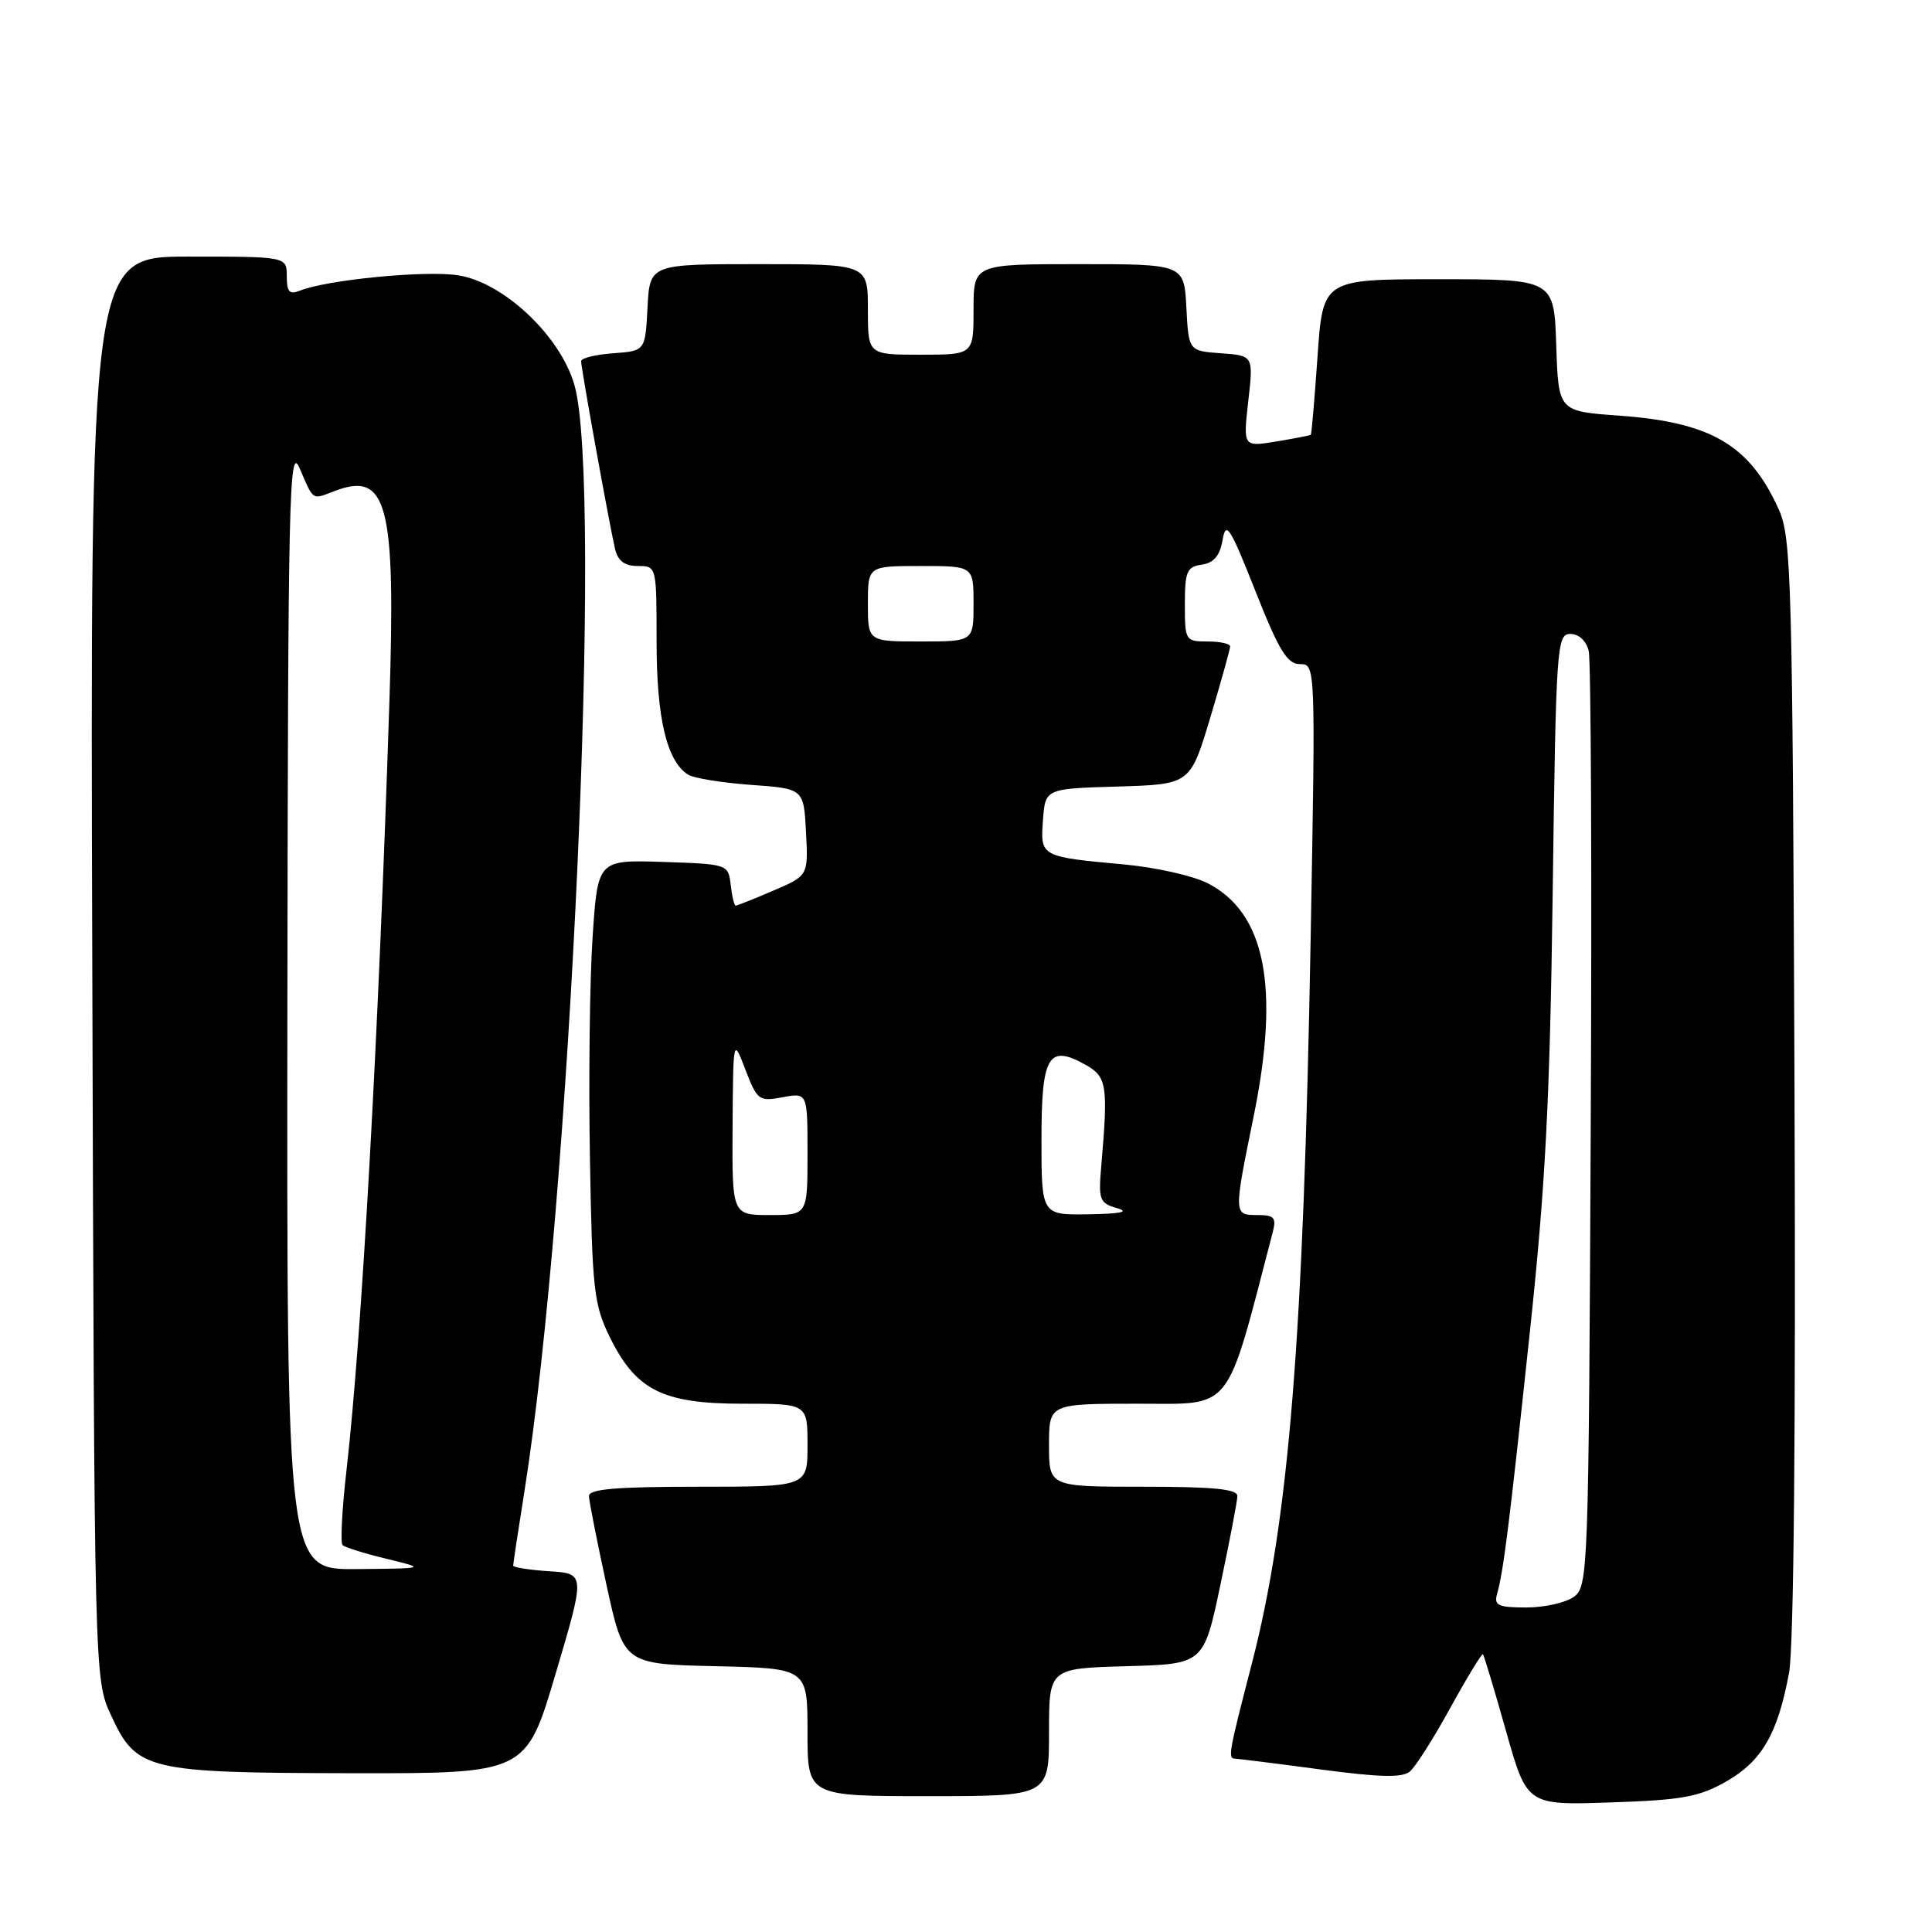 <?xml version="1.0" encoding="UTF-8" standalone="no"?>
<!DOCTYPE svg PUBLIC "-//W3C//DTD SVG 1.1//EN" "http://www.w3.org/Graphics/SVG/1.1/DTD/svg11.dtd" >
<svg xmlns="http://www.w3.org/2000/svg" xmlns:xlink="http://www.w3.org/1999/xlink" version="1.1" viewBox="0 0 256 256">
 <g >
 <path fill="currentColor"
d=" M 228.71 236.07 C 233.46 233.37 235.56 229.74 237.06 221.65 C 237.69 218.23 237.96 189.36 237.78 143.85 C 237.52 76.72 237.37 71.21 235.70 67.51 C 231.83 58.94 226.74 55.95 214.50 55.07 C 206.50 54.50 206.50 54.50 206.21 45.75 C 205.92 37.00 205.92 37.00 190.60 37.00 C 175.29 37.00 175.29 37.00 174.58 47.23 C 174.19 52.85 173.79 57.53 173.69 57.61 C 173.58 57.70 171.52 58.10 169.11 58.50 C 164.72 59.22 164.72 59.22 165.40 53.17 C 166.09 47.12 166.09 47.12 161.79 46.81 C 157.50 46.50 157.50 46.50 157.20 40.75 C 156.90 35.00 156.90 35.00 142.95 35.00 C 129.00 35.00 129.00 35.00 129.00 41.00 C 129.00 47.00 129.00 47.00 122.00 47.00 C 115.00 47.00 115.00 47.00 115.00 41.00 C 115.00 35.00 115.00 35.00 100.55 35.00 C 86.10 35.00 86.10 35.00 85.80 40.75 C 85.50 46.50 85.50 46.50 81.25 46.81 C 78.91 46.98 77.00 47.45 77.00 47.86 C 77.00 48.82 80.79 69.75 81.50 72.75 C 81.88 74.33 82.77 75.00 84.52 75.00 C 87.00 75.00 87.00 75.02 87.00 85.03 C 87.00 95.12 88.34 100.82 91.15 102.63 C 91.89 103.11 95.65 103.72 99.50 104.00 C 106.50 104.50 106.50 104.50 106.80 110.26 C 107.10 116.03 107.10 116.03 102.47 118.01 C 99.92 119.11 97.68 120.00 97.48 120.00 C 97.29 120.00 96.99 118.76 96.82 117.25 C 96.50 114.51 96.46 114.50 87.85 114.21 C 79.20 113.93 79.20 113.93 78.52 124.21 C 78.14 129.87 77.98 143.05 78.17 153.50 C 78.47 170.98 78.69 172.88 80.82 177.21 C 84.27 184.22 87.83 186.00 98.37 186.00 C 107.00 186.00 107.00 186.00 107.00 191.50 C 107.00 197.00 107.00 197.00 92.50 197.00 C 81.55 197.00 78.01 197.31 78.04 198.25 C 78.06 198.94 79.11 204.22 80.36 210.00 C 82.65 220.50 82.65 220.50 94.82 220.78 C 107.00 221.06 107.00 221.06 107.00 229.53 C 107.00 238.00 107.00 238.00 123.00 238.00 C 139.00 238.00 139.00 238.00 139.00 229.53 C 139.00 221.07 139.00 221.07 149.25 220.78 C 159.50 220.50 159.50 220.50 161.71 210.00 C 162.93 204.22 163.94 198.94 163.96 198.25 C 163.99 197.31 160.85 197.00 151.50 197.00 C 139.00 197.00 139.00 197.00 139.00 191.50 C 139.00 186.00 139.00 186.00 150.75 186.00 C 163.52 185.99 162.32 187.53 168.65 163.25 C 169.14 161.34 168.84 161.00 166.62 161.00 C 163.45 161.00 163.45 160.99 166.12 147.90 C 169.61 130.75 167.67 120.94 160.00 117.02 C 158.07 116.04 153.12 114.93 149.00 114.55 C 137.84 113.52 137.84 113.52 138.20 108.67 C 138.50 104.50 138.50 104.50 148.11 104.22 C 157.71 103.93 157.71 103.93 160.36 95.12 C 161.81 90.27 163.00 86.01 163.00 85.65 C 163.00 85.29 161.65 85.00 160.00 85.00 C 157.07 85.00 157.00 84.88 157.00 80.07 C 157.00 75.72 157.27 75.10 159.24 74.82 C 160.84 74.59 161.63 73.65 162.00 71.55 C 162.44 68.96 162.97 69.78 166.34 78.30 C 169.47 86.21 170.56 88.00 172.25 88.00 C 174.32 88.00 174.32 88.04 173.67 124.25 C 172.72 177.56 170.78 201.49 165.87 220.46 C 162.82 232.23 162.68 233.00 163.63 233.03 C 164.11 233.05 169.22 233.69 174.98 234.46 C 182.73 235.50 185.81 235.58 186.80 234.75 C 187.55 234.13 189.97 230.32 192.19 226.27 C 194.42 222.22 196.36 219.04 196.50 219.20 C 196.65 219.37 198.02 223.93 199.55 229.35 C 202.33 239.21 202.33 239.21 213.42 238.83 C 222.85 238.52 225.13 238.11 228.71 236.07 Z  M 73.63 221.75 C 77.56 208.50 77.56 208.50 72.78 208.20 C 70.15 208.03 68.00 207.69 68.00 207.44 C 68.00 207.18 68.66 202.82 69.47 197.74 C 75.60 159.23 79.90 64.15 76.11 51.00 C 74.23 44.47 66.68 37.37 60.64 36.47 C 56.27 35.81 43.30 37.08 39.75 38.51 C 38.35 39.07 38.00 38.69 38.00 36.61 C 38.00 34.00 38.00 34.00 24.98 34.00 C 11.95 34.00 11.95 34.00 12.23 128.25 C 12.50 222.50 12.50 222.50 14.71 227.28 C 18.09 234.60 19.41 234.91 46.61 234.96 C 69.71 235.00 69.71 235.00 73.63 221.75 Z  M 198.36 211.25 C 199.22 208.22 199.97 202.19 202.66 177.00 C 204.78 157.21 205.37 145.91 205.74 118.25 C 206.18 85.54 206.28 84.00 208.08 84.00 C 209.20 84.00 210.19 84.91 210.51 86.25 C 210.82 87.49 210.94 115.87 210.78 149.33 C 210.51 208.22 210.44 210.21 208.56 211.58 C 207.49 212.36 204.65 213.00 202.24 213.00 C 198.55 213.00 197.94 212.73 198.36 211.25 Z  M 97.07 149.25 C 97.15 137.50 97.15 137.50 98.78 141.76 C 100.34 145.81 100.57 145.98 103.71 145.39 C 107.00 144.78 107.00 144.78 107.00 152.89 C 107.00 161.00 107.00 161.00 102.00 161.00 C 97.00 161.00 97.00 161.00 97.07 149.25 Z  M 138.00 150.97 C 138.00 139.83 138.92 138.31 143.91 141.13 C 146.67 142.70 146.84 143.85 145.93 154.43 C 145.53 159.00 145.69 159.42 148.00 160.08 C 149.72 160.58 148.56 160.83 144.25 160.90 C 138.00 161.00 138.00 161.00 138.00 150.97 Z  M 115.00 80.00 C 115.00 75.00 115.00 75.00 122.00 75.00 C 129.00 75.00 129.00 75.00 129.00 80.00 C 129.00 85.00 129.00 85.00 122.00 85.00 C 115.00 85.00 115.00 85.00 115.00 80.00 Z  M 38.08 133.25 C 38.16 65.55 38.31 58.83 39.68 62.00 C 41.60 66.44 41.28 66.23 44.35 65.06 C 51.32 62.41 52.45 66.74 51.60 92.92 C 50.15 137.53 47.95 176.96 45.91 194.84 C 45.32 199.98 45.09 204.42 45.39 204.73 C 45.69 205.03 48.32 205.85 51.22 206.55 C 56.50 207.83 56.50 207.83 47.25 207.91 C 38.00 208.00 38.00 208.00 38.08 133.25 Z "/>
</g>
</svg>